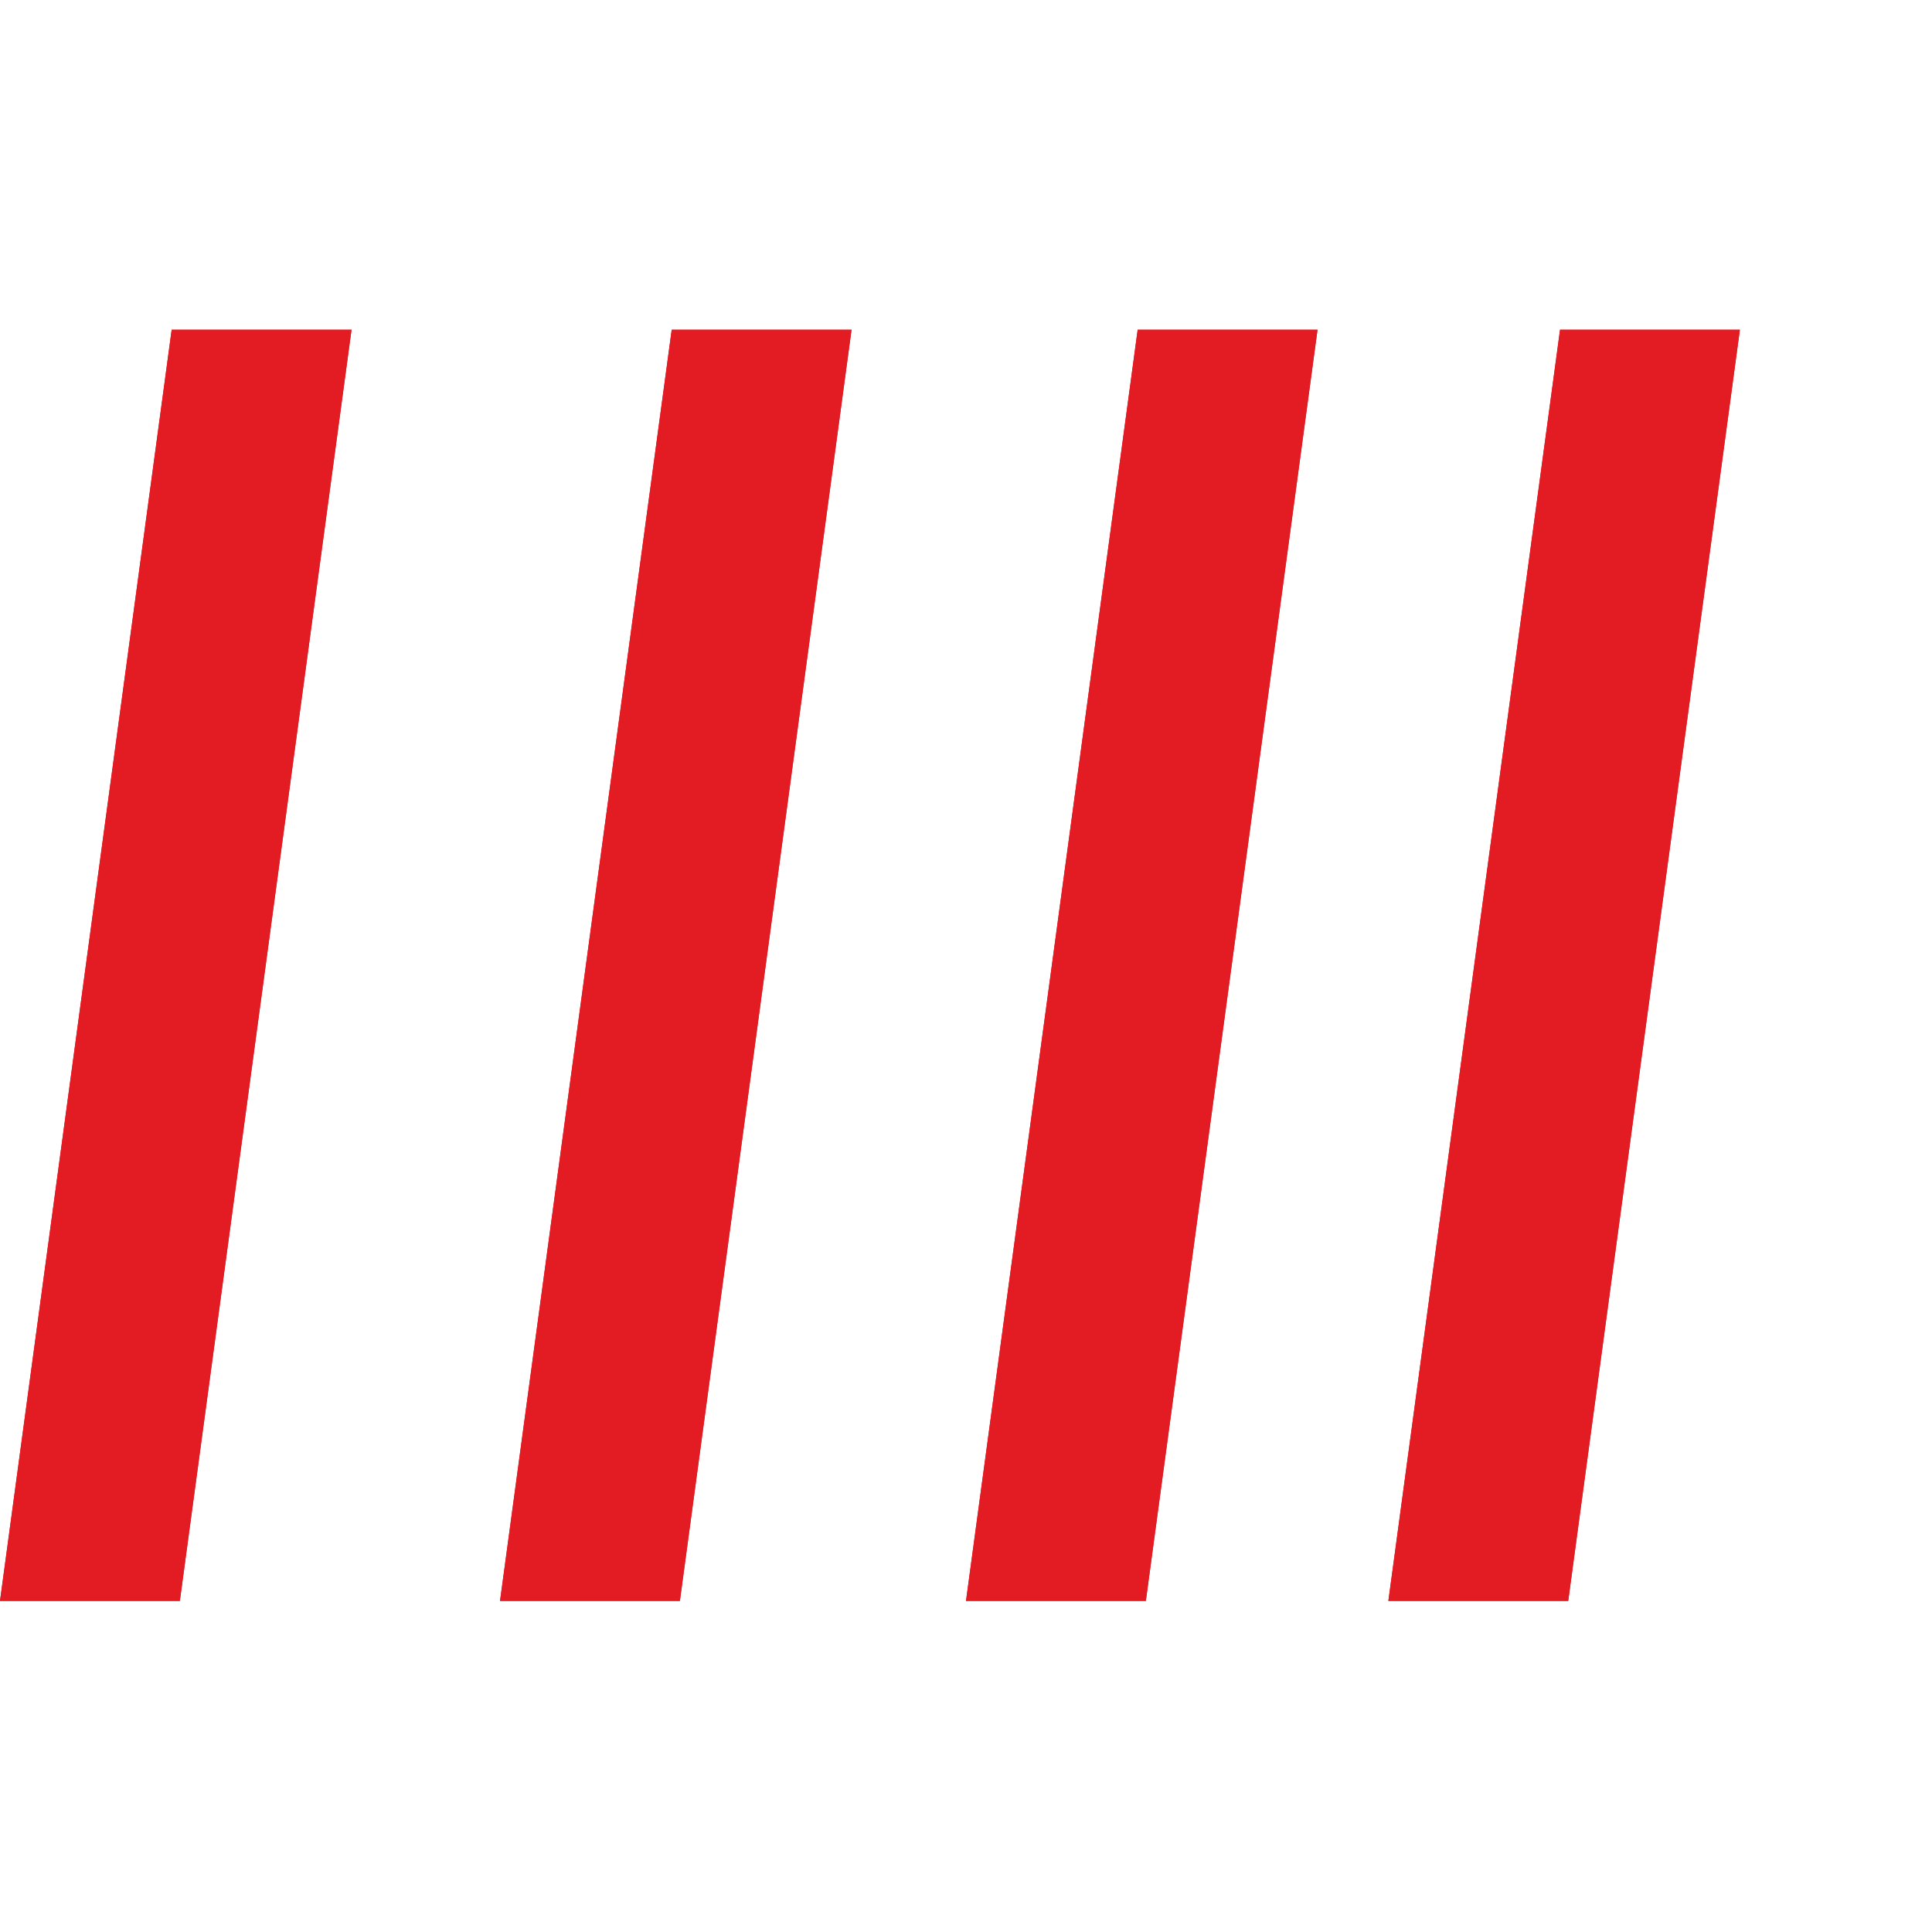 <svg width="60" height="60" viewBox="0 0 709 467" fill="none" xmlns="http://www.w3.org/2000/svg">
  <g>
    <path d="M 183.5 466.5 L 246.5 0 L 312.5 0 L 249.5 466.5 L 183.5 466.5 Z M 0 466.5 L 63 0 L 129 0 L 66 466.5 L 0 466.5 Z M 509.5 466.5 L 572.5 0 L 638.5 0 L 575.5 466.5 L 509.5 466.5 Z M 354.5 466.5 L 417.5 0 L 483.5 0 L 420.5 466.5 L 354.5 466.5 Z" fill="#E31B23"/>
    <path d="M 354.5 466.5 L 417.5 0 L 483.5 0 L 420.5 466.5 L 354.5 466.5 Z" fill="#E31B23"/>
    <path d="M 183.5 466.5 L 246.5 0 L 312.5 0 L 249.5 466.5 L 183.5 466.5 Z" fill="#E31B23"/>
    <path d="M 0 466.5 L 63 0 L 129 0 L 66 466.5 L 0 466.5 Z" fill="#E31B23"/>
    <path d="M 509.5 466.5 L 572.5 0 L 638.5 0 L 575.5 466.5 L 509.5 466.5 Z" fill="#E31B23"/>
  </g>
</svg> 
